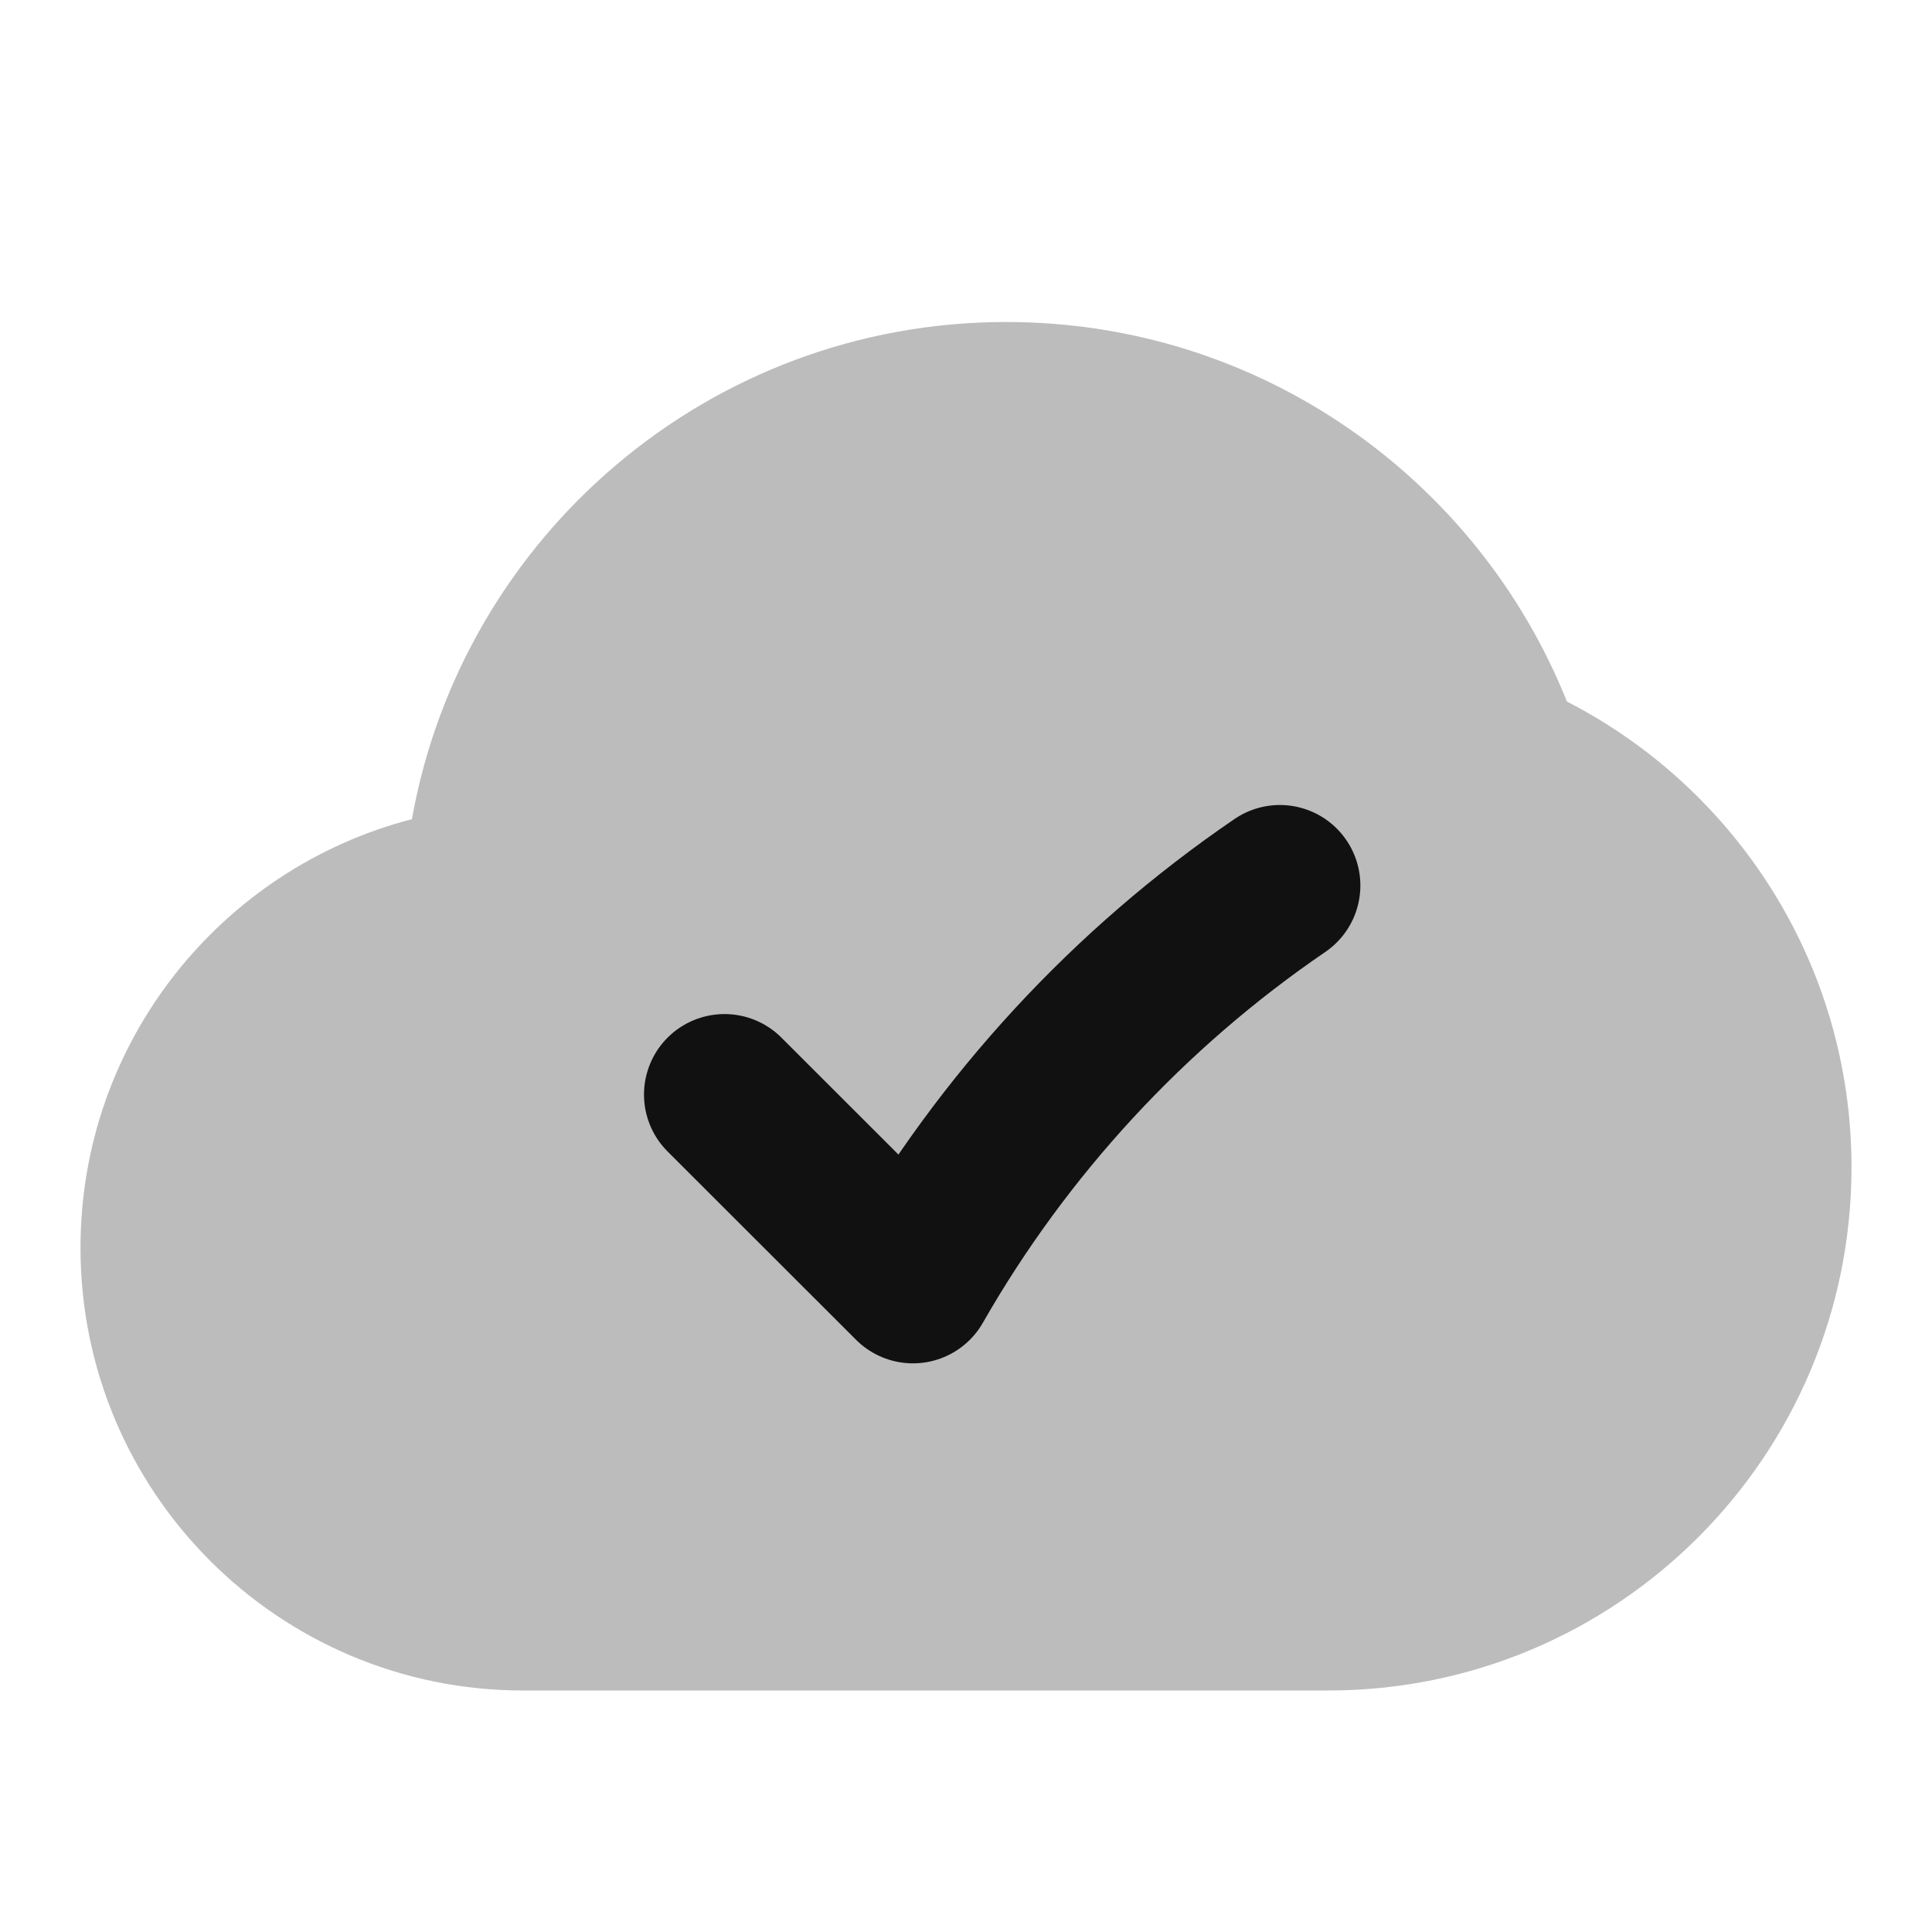 <svg width="24" height="24" viewBox="0 0 24 24" fill="none" xmlns="http://www.w3.org/2000/svg">
<path opacity="0.28" d="M12.5 4C8.81 4 5.742 6.665 5.117 10.176C2.748 10.789 1 12.94 1 15.5C1 18.538 3.462 21 6.5 21H16.5C20.09 21 23 18.09 23 14.5C23 11.977 21.563 9.792 19.465 8.715C18.36 5.953 15.659 4 12.5 4Z" fill="#111111"/>
<path d="M9 13.597L11.341 15.936C12.467 13.967 14.026 12.279 15.899 11" stroke="#111111" stroke-width="2" stroke-linecap="round" stroke-linejoin="round"/>
</svg>

